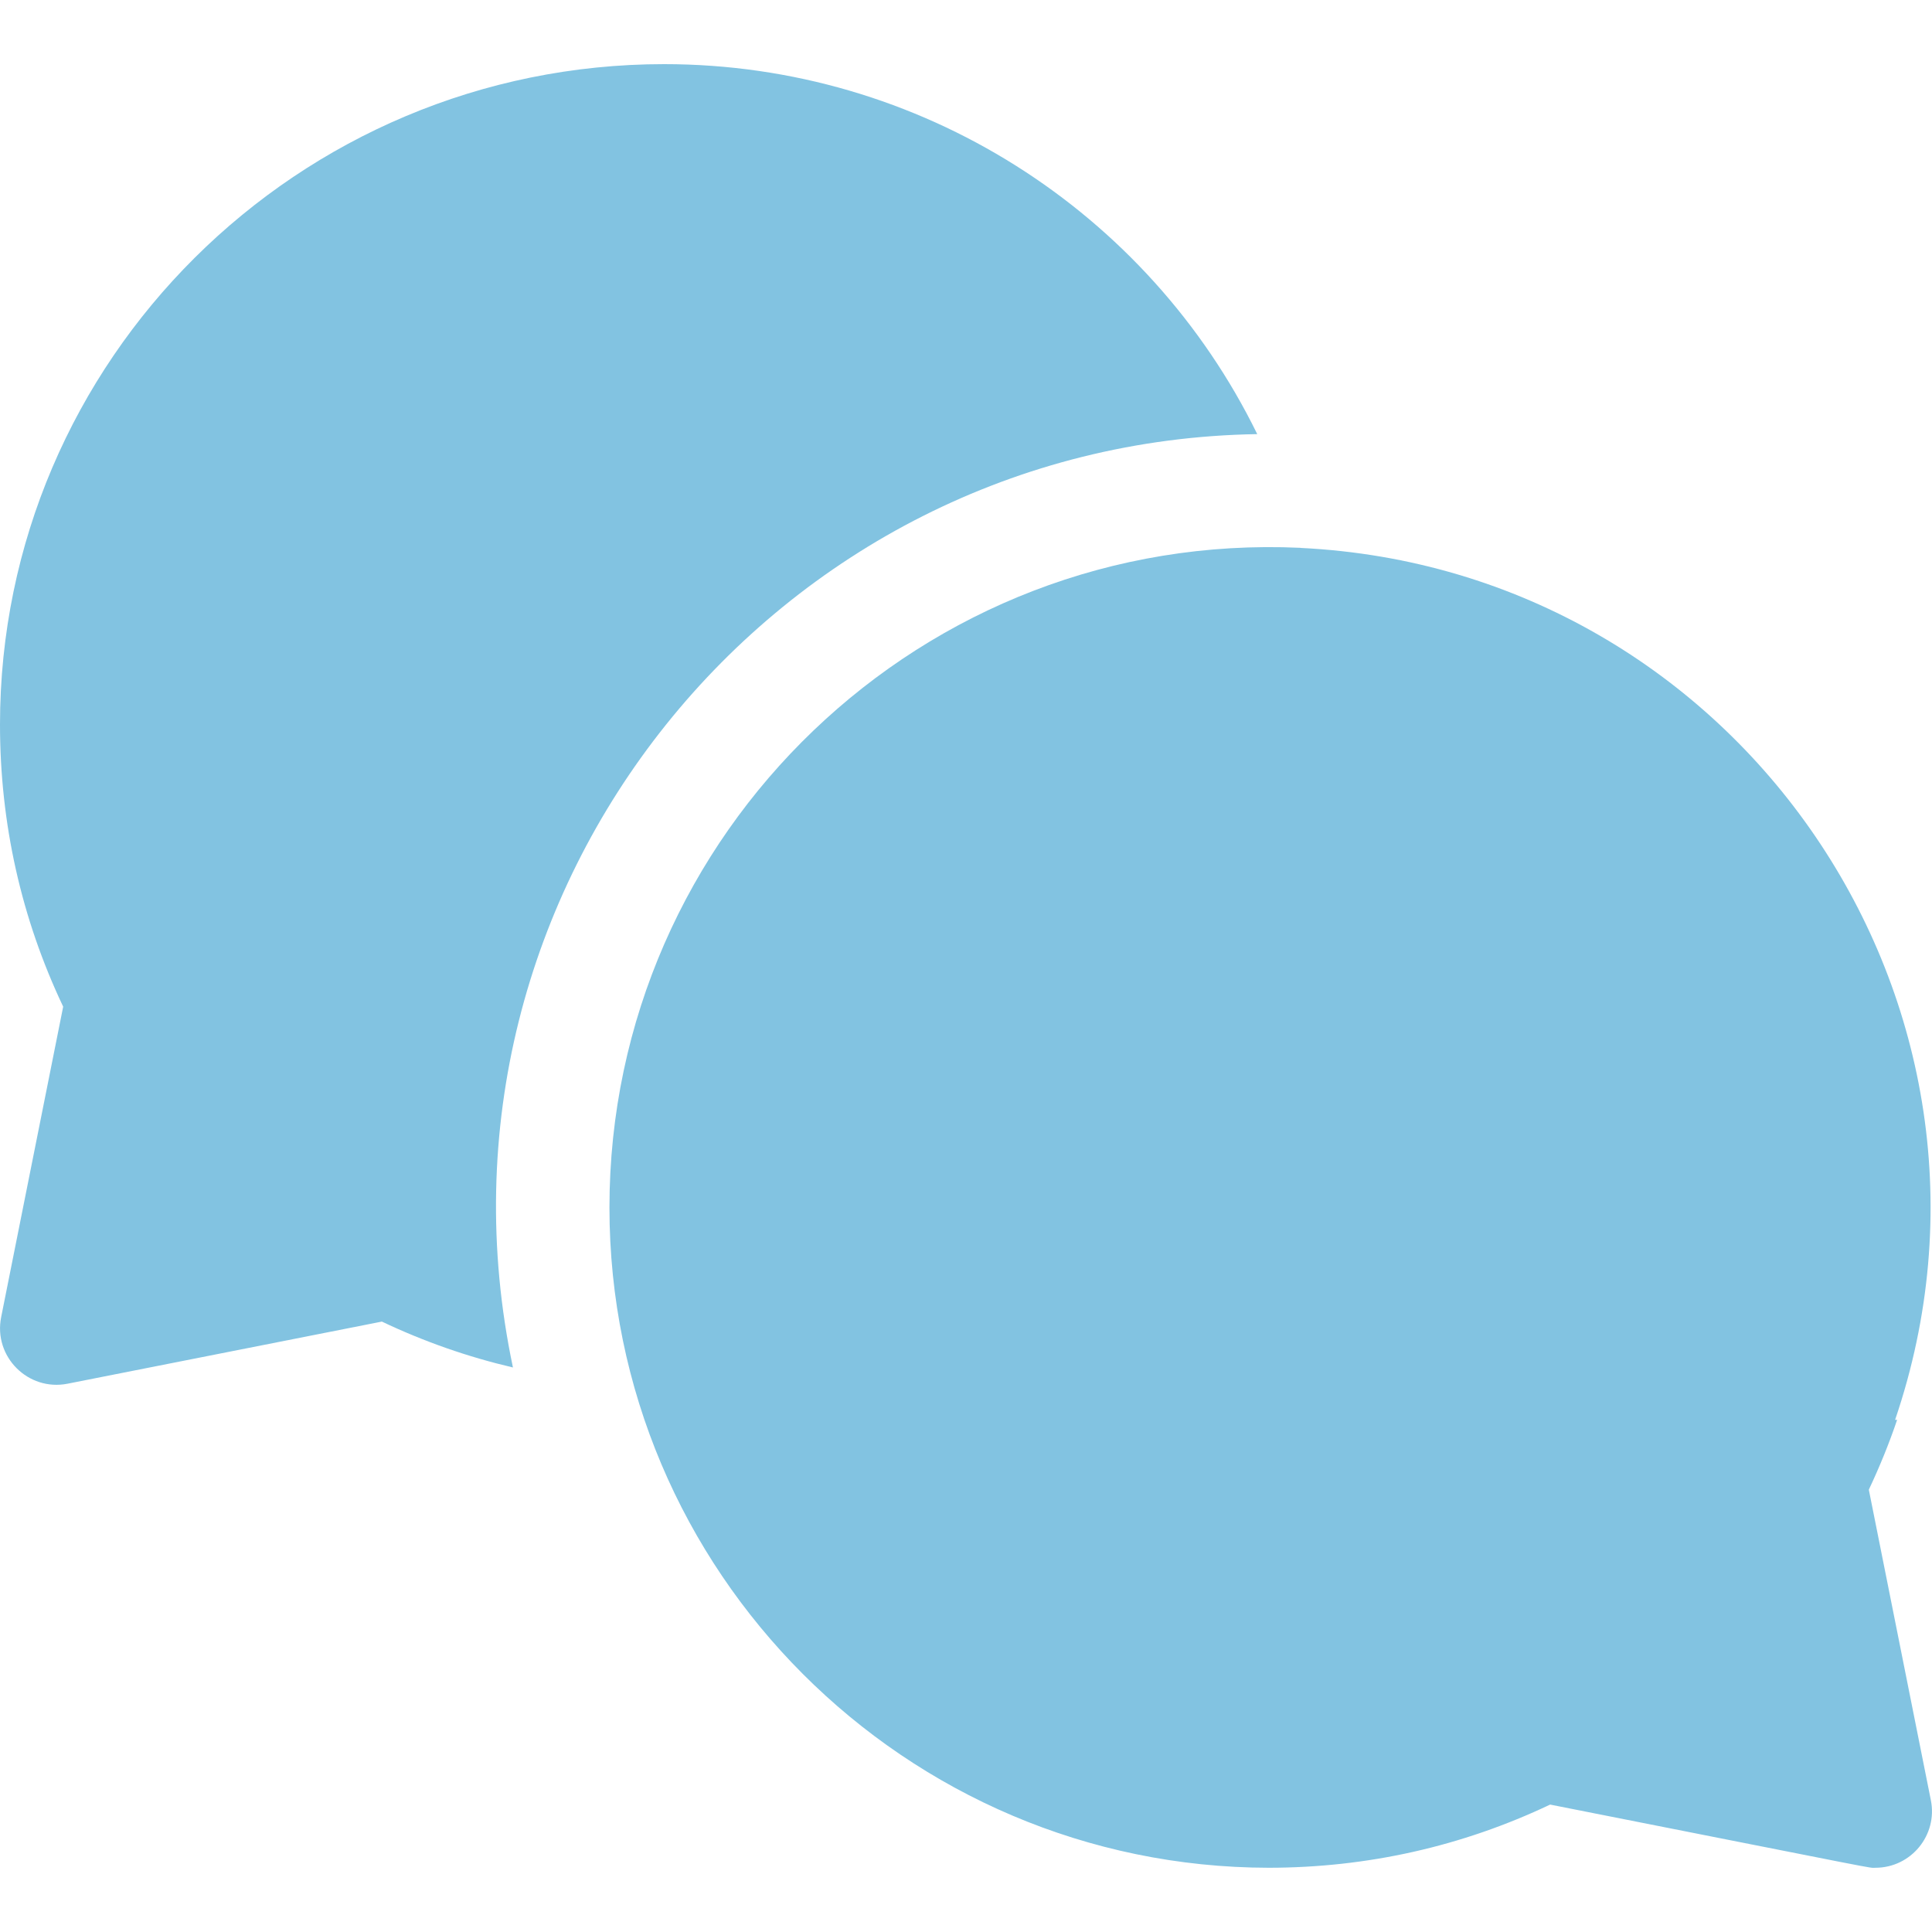 <svg width="20" height="20" viewBox="0 0 20 20" fill="none" xmlns="http://www.w3.org/2000/svg">
<g clip-path="url(#clip0_1710_6470)">
<path d="M13.015 4.494C11.886 2.188 9.524 0.664 6.875 0.664C3.084 0.664 0 3.73 0 7.5C0 8.524 0.22 9.506 0.654 10.421L0.012 13.635C-0.07 14.044 0.291 14.405 0.7 14.324L3.953 13.681C4.391 13.889 4.844 14.047 5.31 14.156C4.266 9.213 8.013 4.573 13.015 4.494Z" fill="#82C3E1"/>
<path d="M19.346 15.421C19.458 15.184 19.556 14.943 19.639 14.698H19.618C21.08 10.404 18.004 5.892 13.463 5.672C13.463 5.672 13.463 5.672 13.463 5.671C9.555 5.491 6.309 8.62 6.309 12.5C6.309 16.266 9.37 19.33 13.134 19.335C14.155 19.334 15.134 19.114 16.047 18.681C19.61 19.385 19.332 19.335 19.414 19.335C19.784 19.335 20.061 18.996 19.988 18.635L19.346 15.421Z" fill="#82C3E1"/>
</g>
<defs>
<clipPath id="clip0_1710_6470">
<rect width="20" height="20" fill="white"/>
</clipPath>
</defs>
</svg>
